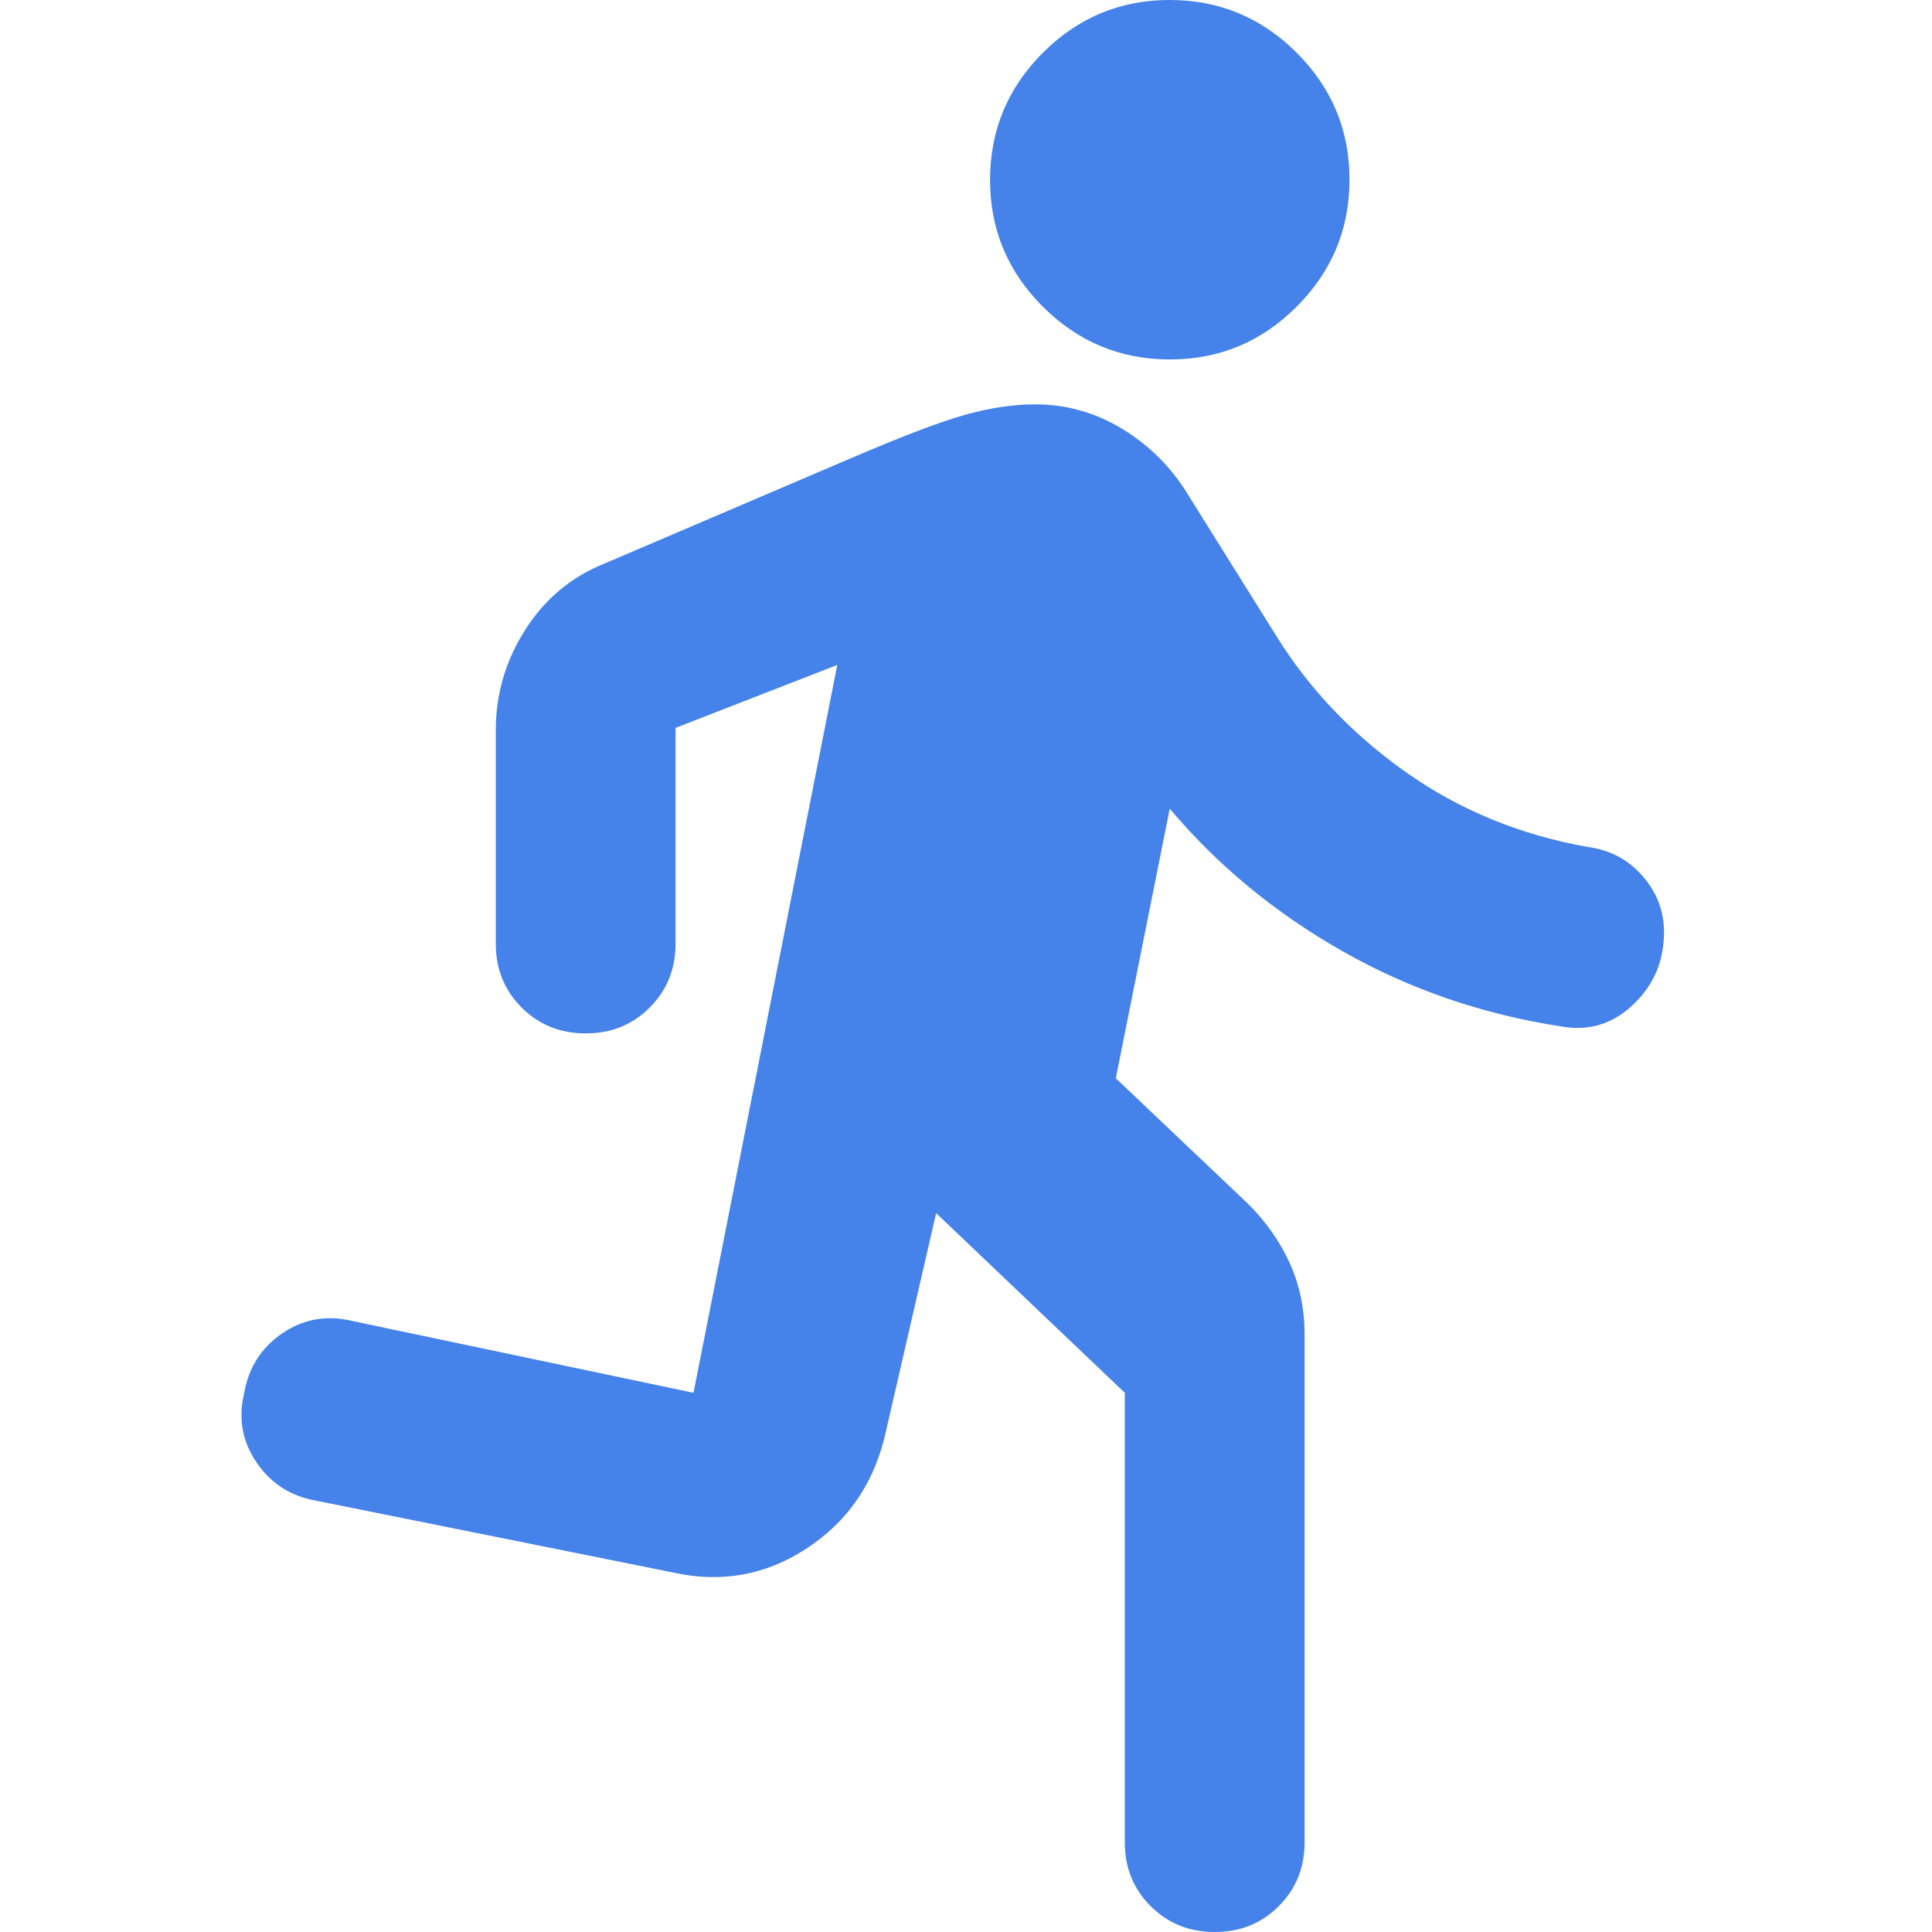 <svg width="24" height="24" viewBox="0 0 24 24" fill="none" xmlns="http://www.w3.org/2000/svg">
<path d="M14.531 4.465C13.917 4.465 13.392 4.246 12.954 3.809C12.516 3.371 12.298 2.846 12.299 2.233C12.299 1.619 12.518 1.093 12.955 0.655C13.393 0.218 13.918 -0.001 14.531 1.89521e-06C15.145 1.89521e-06 15.671 0.219 16.109 0.656C16.546 1.094 16.765 1.619 16.764 2.233C16.764 2.847 16.545 3.372 16.107 3.81C15.67 4.247 15.145 4.466 14.531 4.465ZM15.089 24C14.773 24 14.508 23.893 14.293 23.678C14.079 23.464 13.972 23.199 13.973 22.884V17.302L11.629 15.07L10.987 17.86C10.838 18.456 10.513 18.916 10.01 19.242C9.508 19.568 8.959 19.666 8.364 19.535L3.927 18.642C3.61 18.586 3.364 18.428 3.187 18.167C3.009 17.907 2.958 17.619 3.034 17.302C3.089 16.986 3.248 16.739 3.508 16.562C3.768 16.385 4.057 16.334 4.373 16.409L8.615 17.302L10.401 8.26L8.392 9.042V11.721C8.392 12.037 8.285 12.303 8.07 12.517C7.856 12.731 7.591 12.838 7.275 12.837C6.959 12.837 6.694 12.73 6.48 12.516C6.265 12.301 6.158 12.037 6.159 11.721V9.07C6.159 8.623 6.28 8.209 6.522 7.827C6.764 7.446 7.089 7.171 7.499 7.005L10.569 5.693C11.22 5.414 11.699 5.232 12.006 5.148C12.314 5.064 12.597 5.023 12.857 5.023C13.248 5.023 13.61 5.126 13.945 5.33C14.28 5.535 14.55 5.805 14.755 6.14L15.871 7.926C16.28 8.577 16.815 9.135 17.476 9.6C18.137 10.065 18.886 10.372 19.722 10.521C20.001 10.558 20.229 10.679 20.406 10.884C20.583 11.088 20.672 11.321 20.671 11.581C20.671 11.935 20.545 12.233 20.294 12.474C20.042 12.716 19.749 12.809 19.415 12.754C18.429 12.605 17.517 12.293 16.68 11.818C15.843 11.343 15.127 10.753 14.531 10.046L13.861 13.395L15.508 14.958C15.731 15.181 15.903 15.428 16.025 15.698C16.146 15.968 16.206 16.261 16.206 16.577V22.884C16.206 23.2 16.099 23.465 15.884 23.68C15.67 23.894 15.405 24.001 15.089 24Z" fill="#4582E9"/>
</svg>
